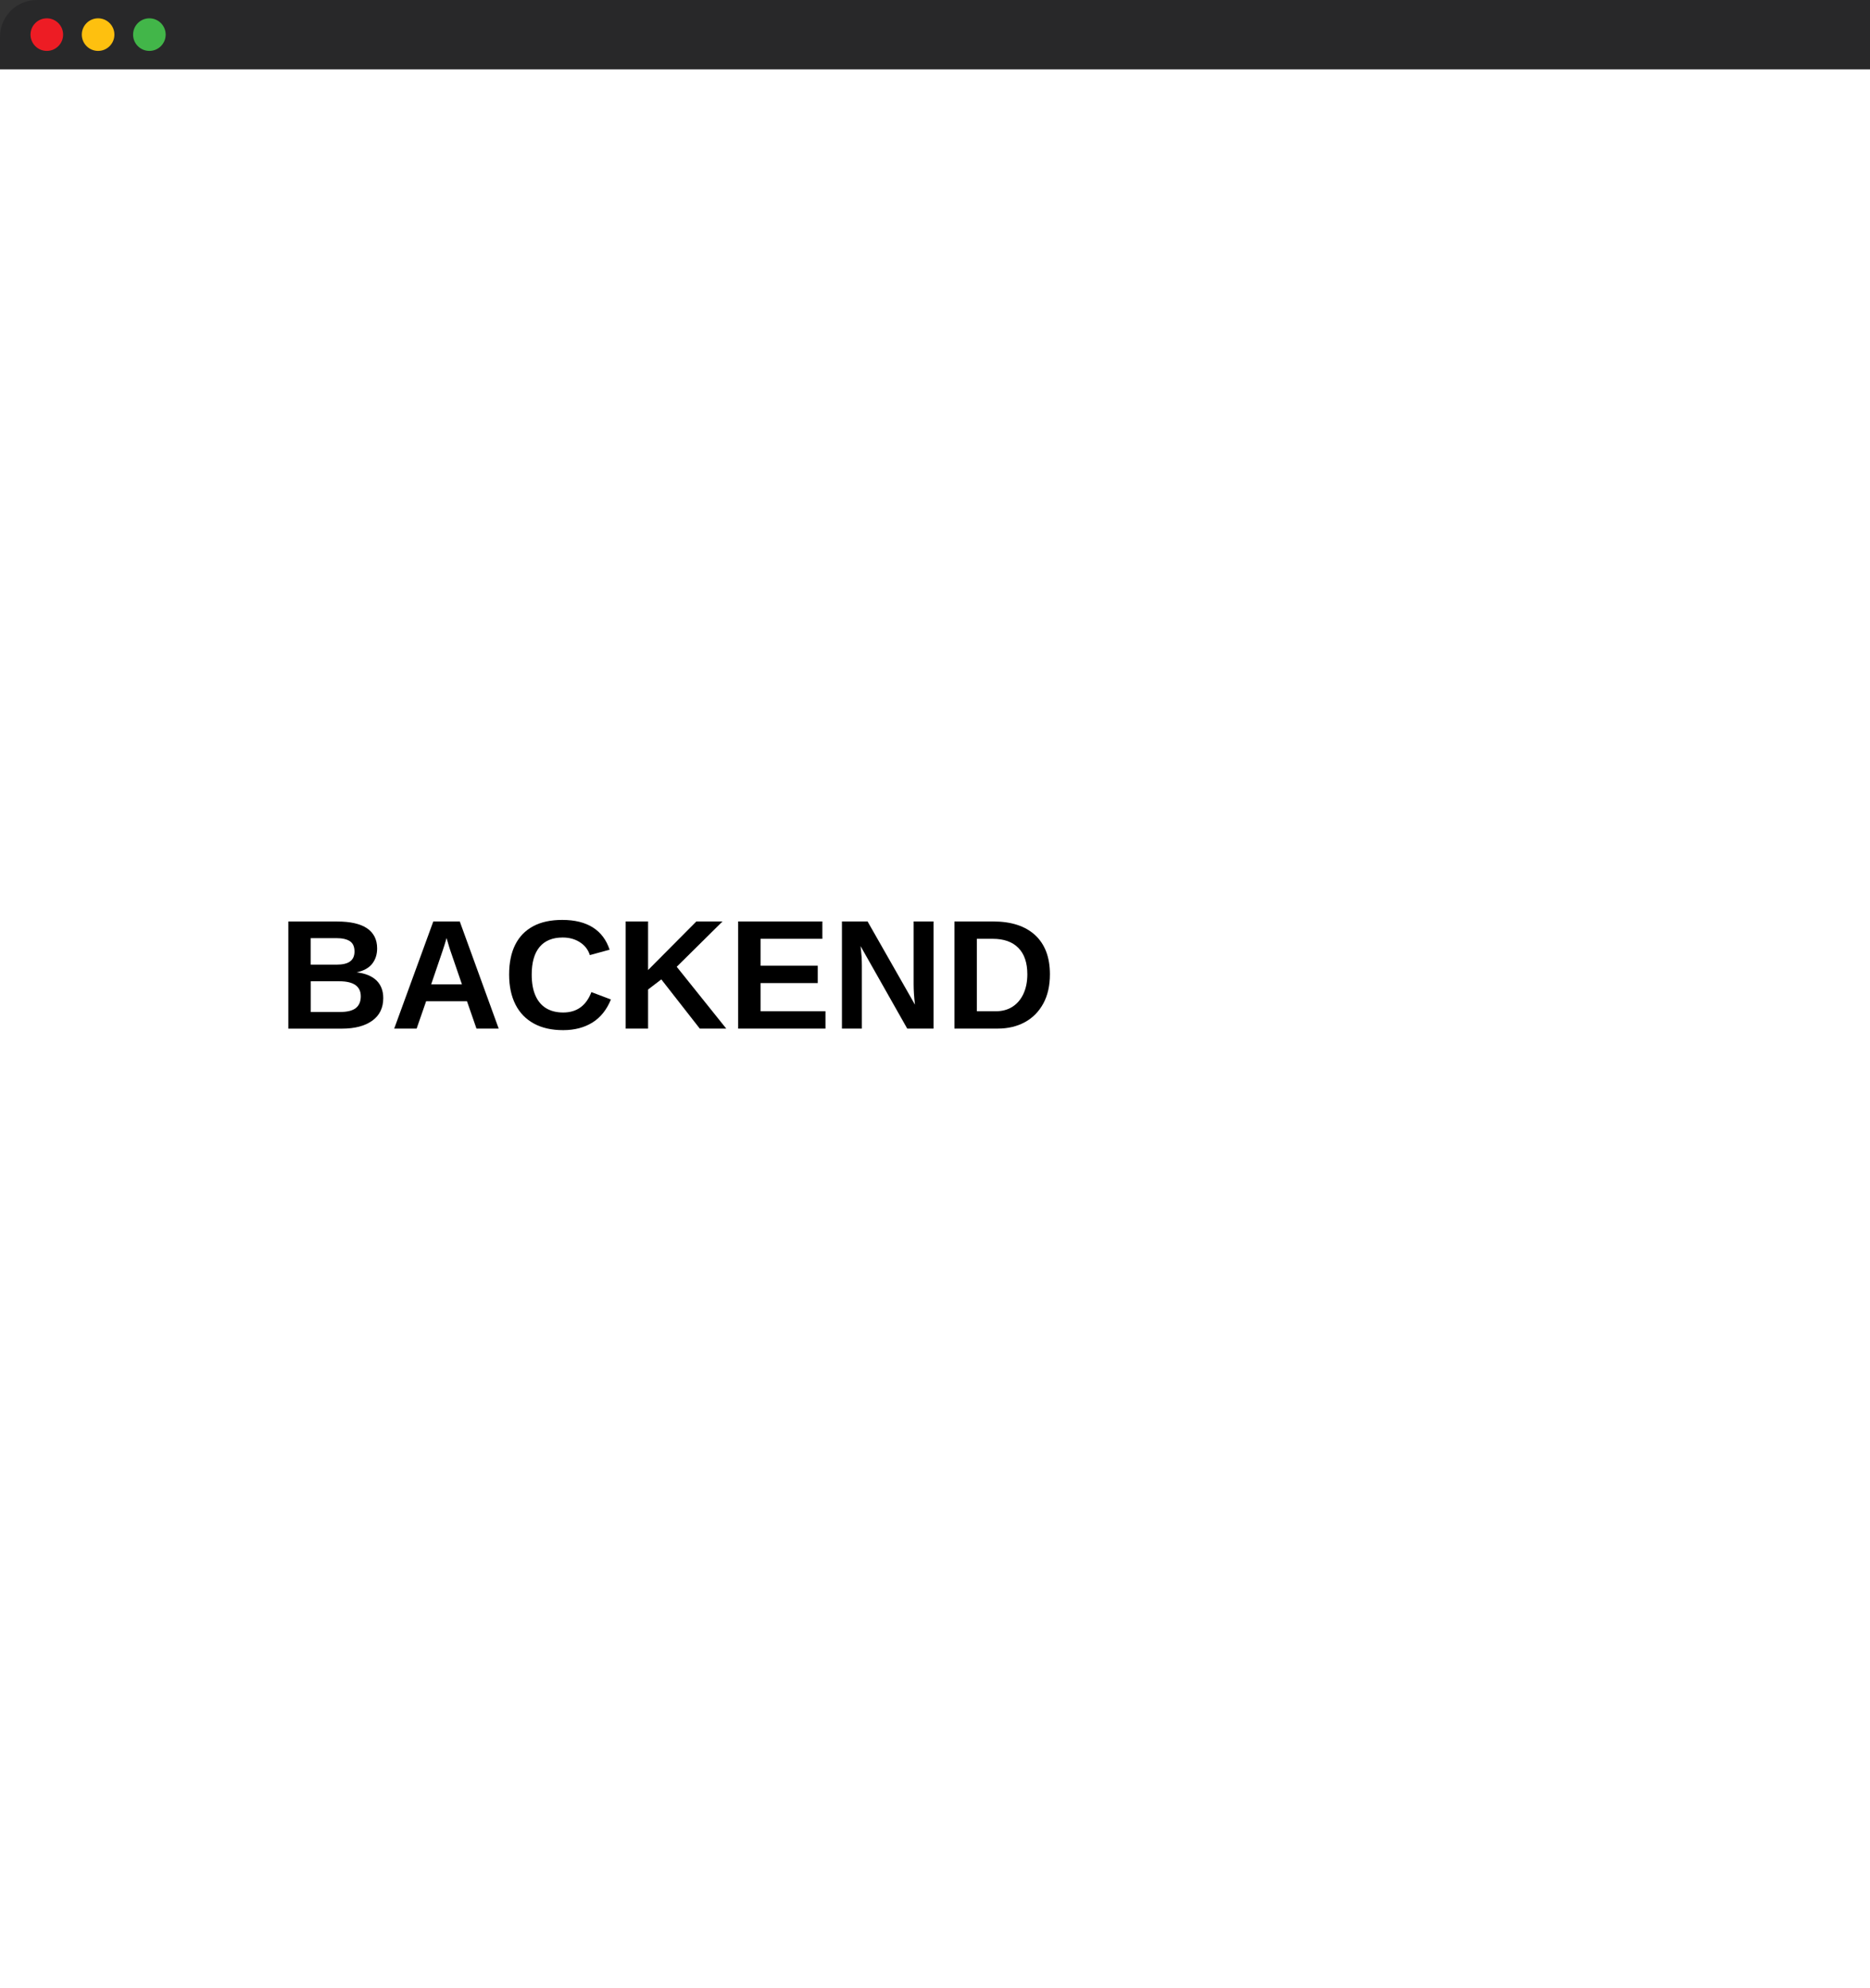 <?xml version="1.0" encoding="utf-8"?>
<!-- Generator: Adobe Illustrator 24.1.0, SVG Export Plug-In . SVG Version: 6.00 Build 0)  -->
<svg version="1.1" xmlns="http://www.w3.org/2000/svg" xmlns:xlink="http://www.w3.org/1999/xlink" x="0px" y="0px"
	 viewBox="0 0 360.28 383.06" enable-background="new 0 0 360.28 383.06" xml:space="preserve">
<rect x="0" y="0" width="360.28" height="383.06" fill="#333333" stroke="none"/>
<g id="Layer_4">
</g>
<g id="portfolio_x5F_output">
	<g>
		<rect x="0" y="13.33" fill="#FFFFFF" width="360.28" height="369.73"/>
	</g>
	<g>
		<path fill="#282829" d="M360.28,0H7.09C3.17,0,0,3.17,0,7.09v6.24h360.28"/>
	</g>
	<g>
		<circle fill="#ED1C24" cx="9.02" cy="6.67" r="3.14"/>
	</g>
	<g>
		<circle fill="#42B649" cx="28.78" cy="6.67" r="3.14"/>
	</g>
	<g>
		<circle fill="#FEC00F" cx="18.9" cy="6.67" r="3.14"/>
	</g>
	<g>
		<rect x="-1.21" y="0" fill="none" width="361.49" height="383.06"/>
	</g>
	<g>
		<path d="M73.84,192.31c0,1.88-0.7,3.33-2.11,4.35s-3.36,1.54-5.86,1.54H55.55v-20.64h9.45c2.52,0,4.43,0.44,5.72,1.31
			c1.29,0.88,1.94,2.17,1.94,3.88c0,1.17-0.33,2.16-0.97,2.97c-0.65,0.8-1.64,1.35-2.97,1.63c1.67,0.2,2.94,0.72,3.82,1.57
			C73.4,189.77,73.84,190.9,73.84,192.31z M68.3,183.33c0-0.93-0.3-1.59-0.89-1.98s-1.47-0.59-2.63-0.59h-4.92v5.11h4.95
			c1.22,0,2.11-0.21,2.66-0.64C68.03,184.81,68.3,184.18,68.3,183.33z M69.51,191.97c0-1.93-1.39-2.9-4.16-2.9h-5.48v5.92h5.64
			c1.39,0,2.4-0.25,3.04-0.75C69.19,193.73,69.51,192.97,69.51,191.97z"/>
		<path d="M82.1,192.92l-1.83,5.27h-4.32l7.53-20.64h5.1l7.5,20.64H91.8l-1.83-5.27H82.1z M86.03,180.73
			c-0.1,0.39-0.23,0.86-0.41,1.41s-0.3,0.93-0.38,1.16l-2.17,6.37H89l-2.23-6.5c-0.14-0.4-0.26-0.81-0.38-1.22
			S86.16,181.13,86.03,180.73z"/>
		<path d="M108.51,195.09c2.62,0,4.43-1.31,5.43-3.93l3.76,1.42c-0.81,1.99-2,3.47-3.57,4.45c-1.57,0.97-3.44,1.46-5.63,1.46
			c-2.21,0-4.09-0.42-5.64-1.27c-1.55-0.85-2.74-2.07-3.55-3.67s-1.22-3.53-1.22-5.77c0-2.27,0.39-4.18,1.17-5.74
			s1.93-2.75,3.46-3.57c1.52-0.82,3.39-1.22,5.6-1.22c2.42,0,4.39,0.49,5.92,1.46c1.52,0.97,2.59,2.4,3.21,4.28l-3.81,1.04
			c-0.32-1.04-0.96-1.86-1.9-2.47c-0.94-0.61-2.05-0.92-3.33-0.92c-1.95,0-3.44,0.61-4.45,1.82c-1.01,1.21-1.52,2.98-1.52,5.32
			c0,1.58,0.23,2.92,0.7,4c0.46,1.08,1.15,1.91,2.05,2.47C106.1,194.81,107.21,195.09,108.51,195.09z"/>
		<path d="M124.86,190.66v7.53h-4.32v-20.64h4.32v9.36l9.3-9.36h5.04l-8.82,8.73l9.54,11.91h-5.1l-7.41-9.48L124.86,190.66z"/>
		<path d="M159.04,194.85v3.34h-16.83v-20.64h16.23v3.34h-11.91v5.19h11.02v3.34h-11.02v5.43H159.04z"/>
		<path d="M166.05,186.02v12.17h-3.84v-20.64h4.94l9.13,16.03c-0.18-1.48-0.26-2.83-0.26-4.03v-12h3.84v20.64h-5.07l-8.99-15.89
			c0.09,0.77,0.15,1.47,0.2,2.09C166.03,185.01,166.05,185.55,166.05,186.02z"/>
		<path d="M202.28,187.72c0,2.21-0.43,4.09-1.28,5.65s-2.04,2.76-3.54,3.58c-1.51,0.82-3.25,1.24-5.22,1.24h-8.35v-20.64h7.47
			c3.48,0,6.17,0.88,8.07,2.63C201.33,181.94,202.28,184.45,202.28,187.72z M197.93,187.72c0-2.22-0.58-3.91-1.73-5.08
			c-1.15-1.17-2.8-1.75-4.94-1.75h-3.06v13.96h3.66c1.24,0,2.31-0.29,3.21-0.87c0.9-0.58,1.6-1.4,2.1-2.47
			S197.93,189.18,197.93,187.72z"/>
	</g>
</g>
<g id="template">
</g>
<g id="portfolio">
</g>
<g id="docker">
</g>
<g id="Layer_1">
</g>
<g id="Layer_2">
</g>
<g id="Layer_3">
</g>
</svg>
